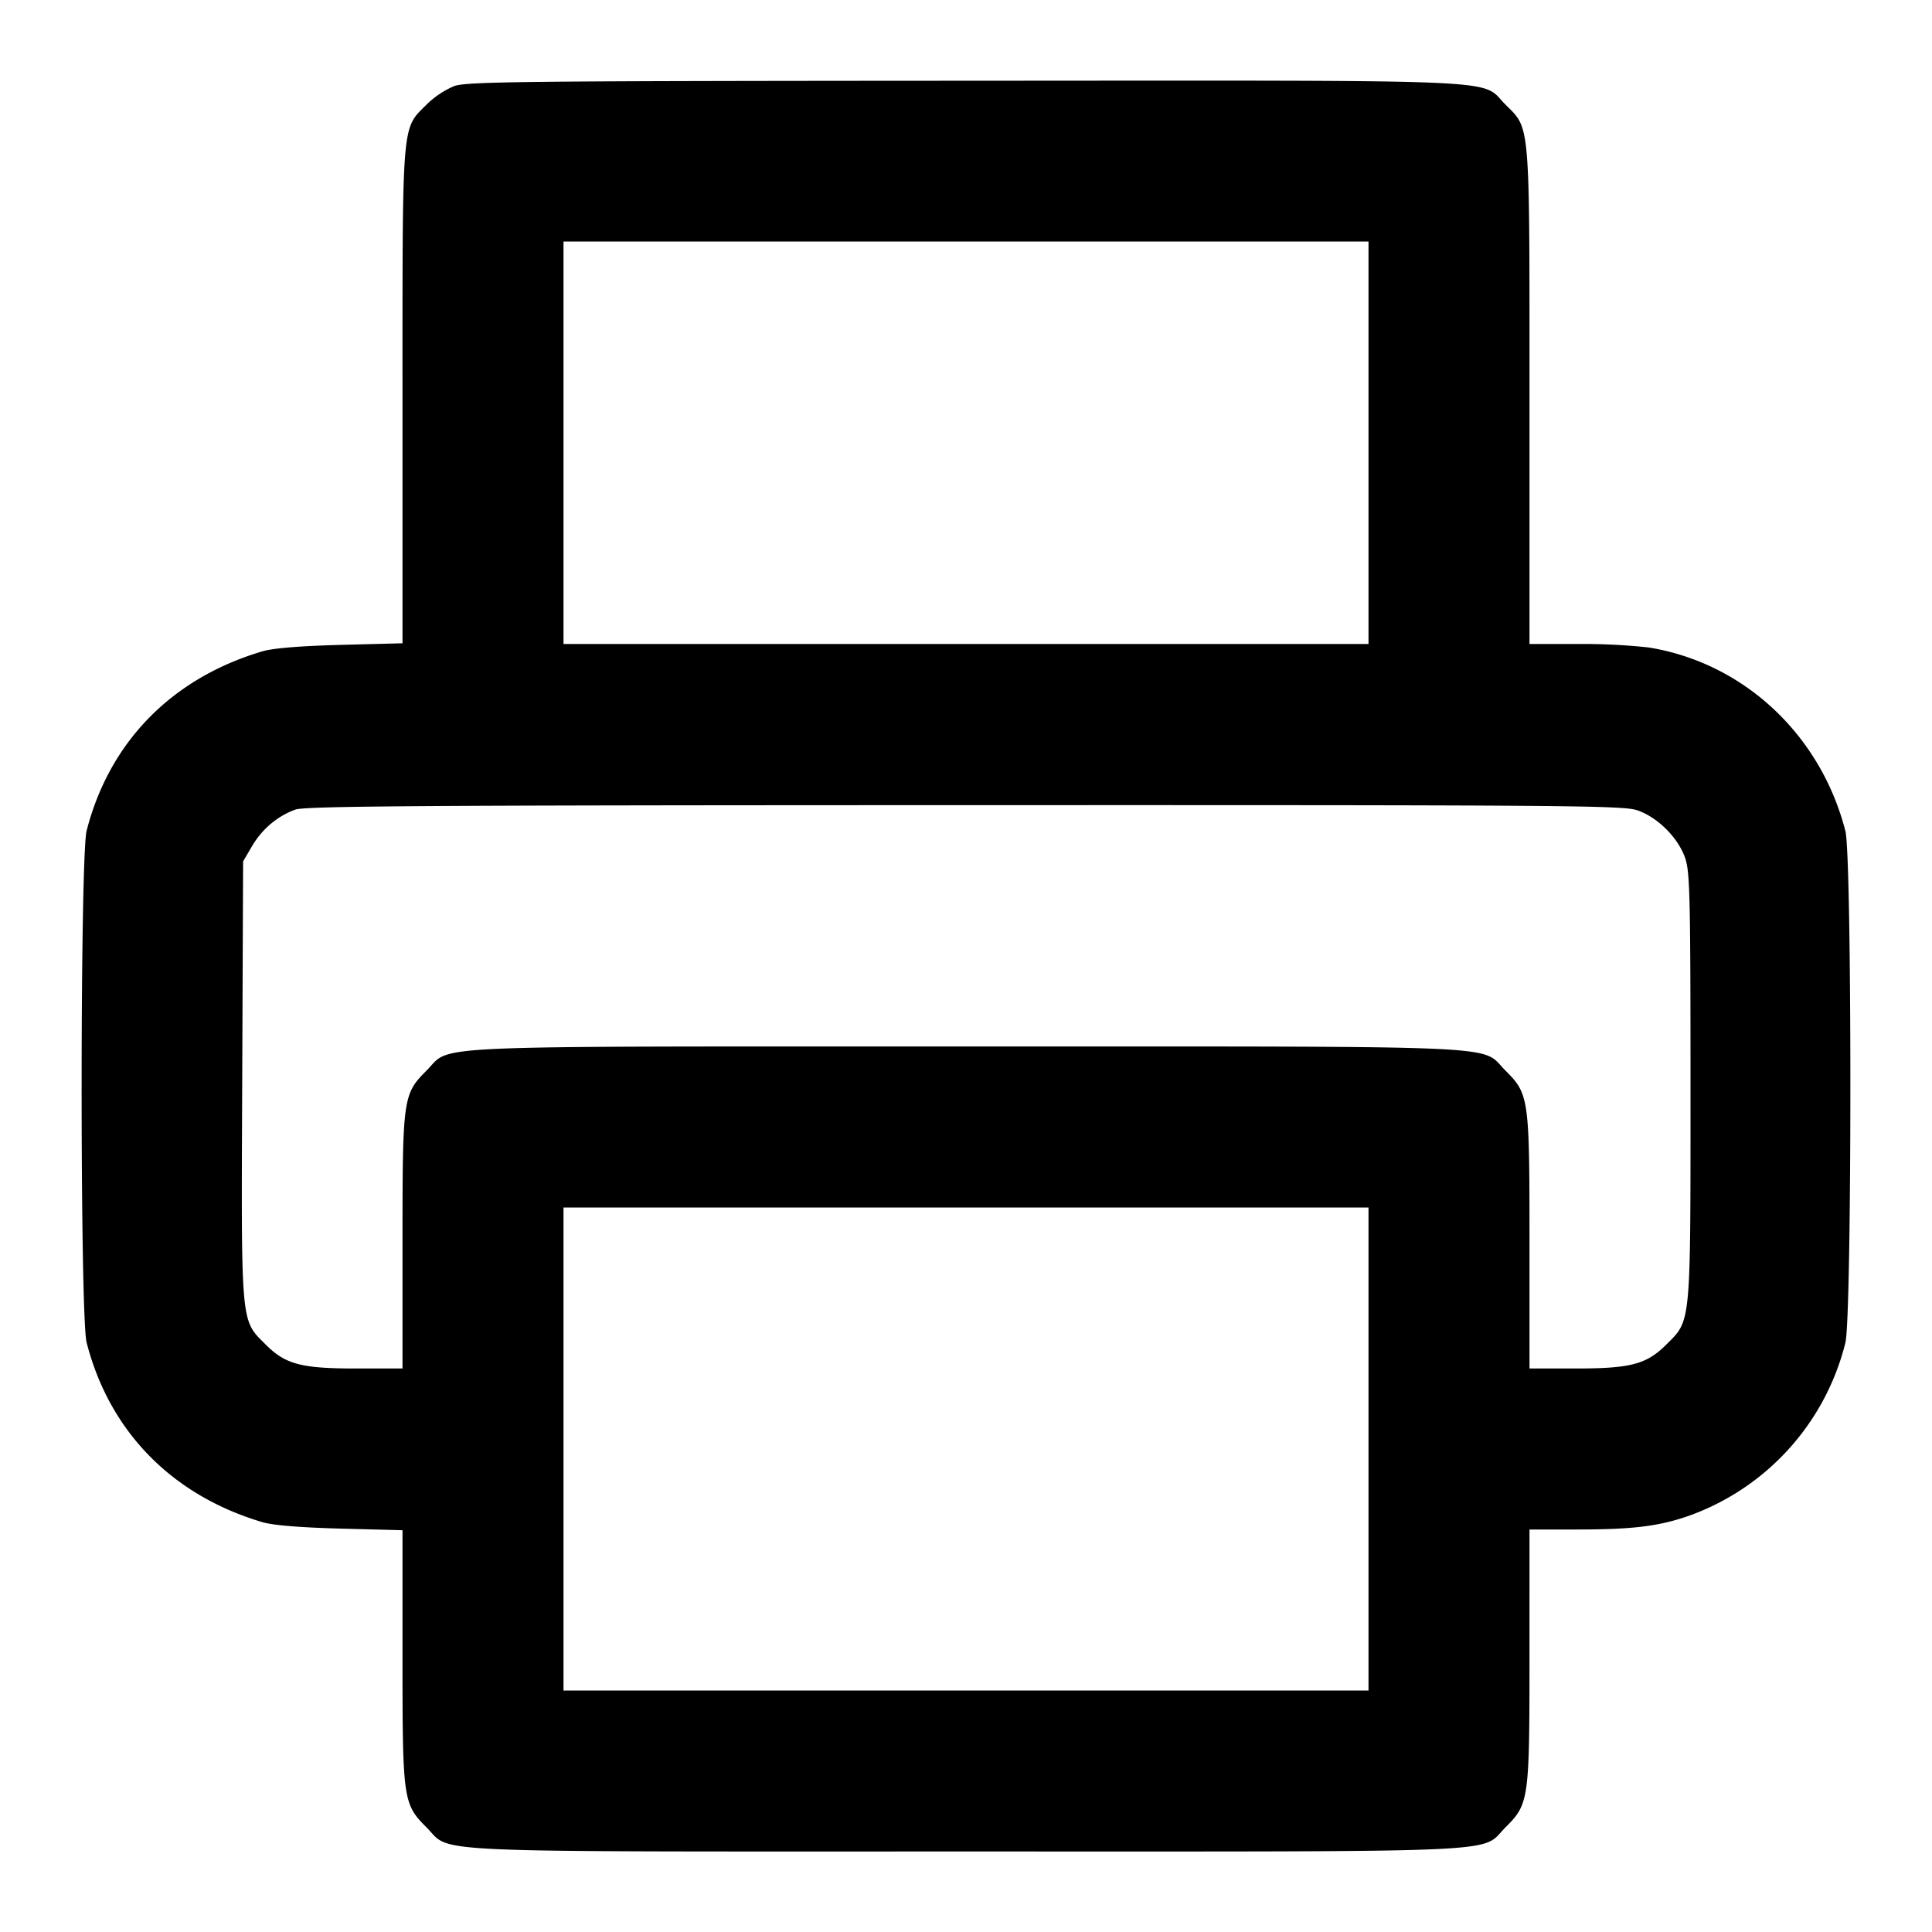 <svg xmlns="http://www.w3.org/2000/svg" width="24" height="24" fill="none" stroke="currentColor" stroke-width="2" stroke-linecap="round" stroke-linejoin="round"><path d="M5.643 1.069a1.118 1.118 0 0 0-.343.229c-.312.312-.3.166-.3 3.624v3.069l-.77.02c-.507.014-.838.041-.97.08-1.125.333-1.901 1.125-2.184 2.229-.082.322-.083 6.035 0 6.357.283 1.105 1.061 1.899 2.184 2.232.132.039.463.066.97.08l.77.02v1.569c0 1.784.007 1.831.299 2.123.322.322-.202.299 6.701.299s6.379.023 6.701-.299c.293-.292.299-.339.299-2.128V19h.61c.673-.001.995-.04 1.364-.168a3.069 3.069 0 0 0 1.95-2.152c.082-.323.083-6.037 0-6.357-.307-1.197-1.264-2.09-2.444-2.28A7.59 7.59 0 0 0 19.61 8H19V4.927c0-3.463.012-3.317-.299-3.628-.323-.323.205-.299-6.718-.296-5.475.003-6.183.01-6.34.066M17 5.5V8H7V3h10v2.5m3.34 4.566c.253.087.507.341.594.594.059.173.066.482.066 2.84 0 2.986.009 2.894-.299 3.201-.247.247-.442.299-1.128.299H19v-1.573c0-1.789-.006-1.836-.299-2.128-.322-.322.202-.299-6.701-.299s-6.379-.023-6.701.299c-.293.292-.299.339-.299 2.128V17h-.573c-.687 0-.881-.051-1.129-.3-.31-.31-.302-.21-.289-3.284L3.02 10.7l.111-.189c.125-.213.318-.375.539-.454.123-.044 1.598-.054 8.313-.055 7.496-.002 8.179.003 8.357.064M17 18v3H7v-6h10v3" fill-rule="evenodd" fill="#000" stroke="none"/></svg>